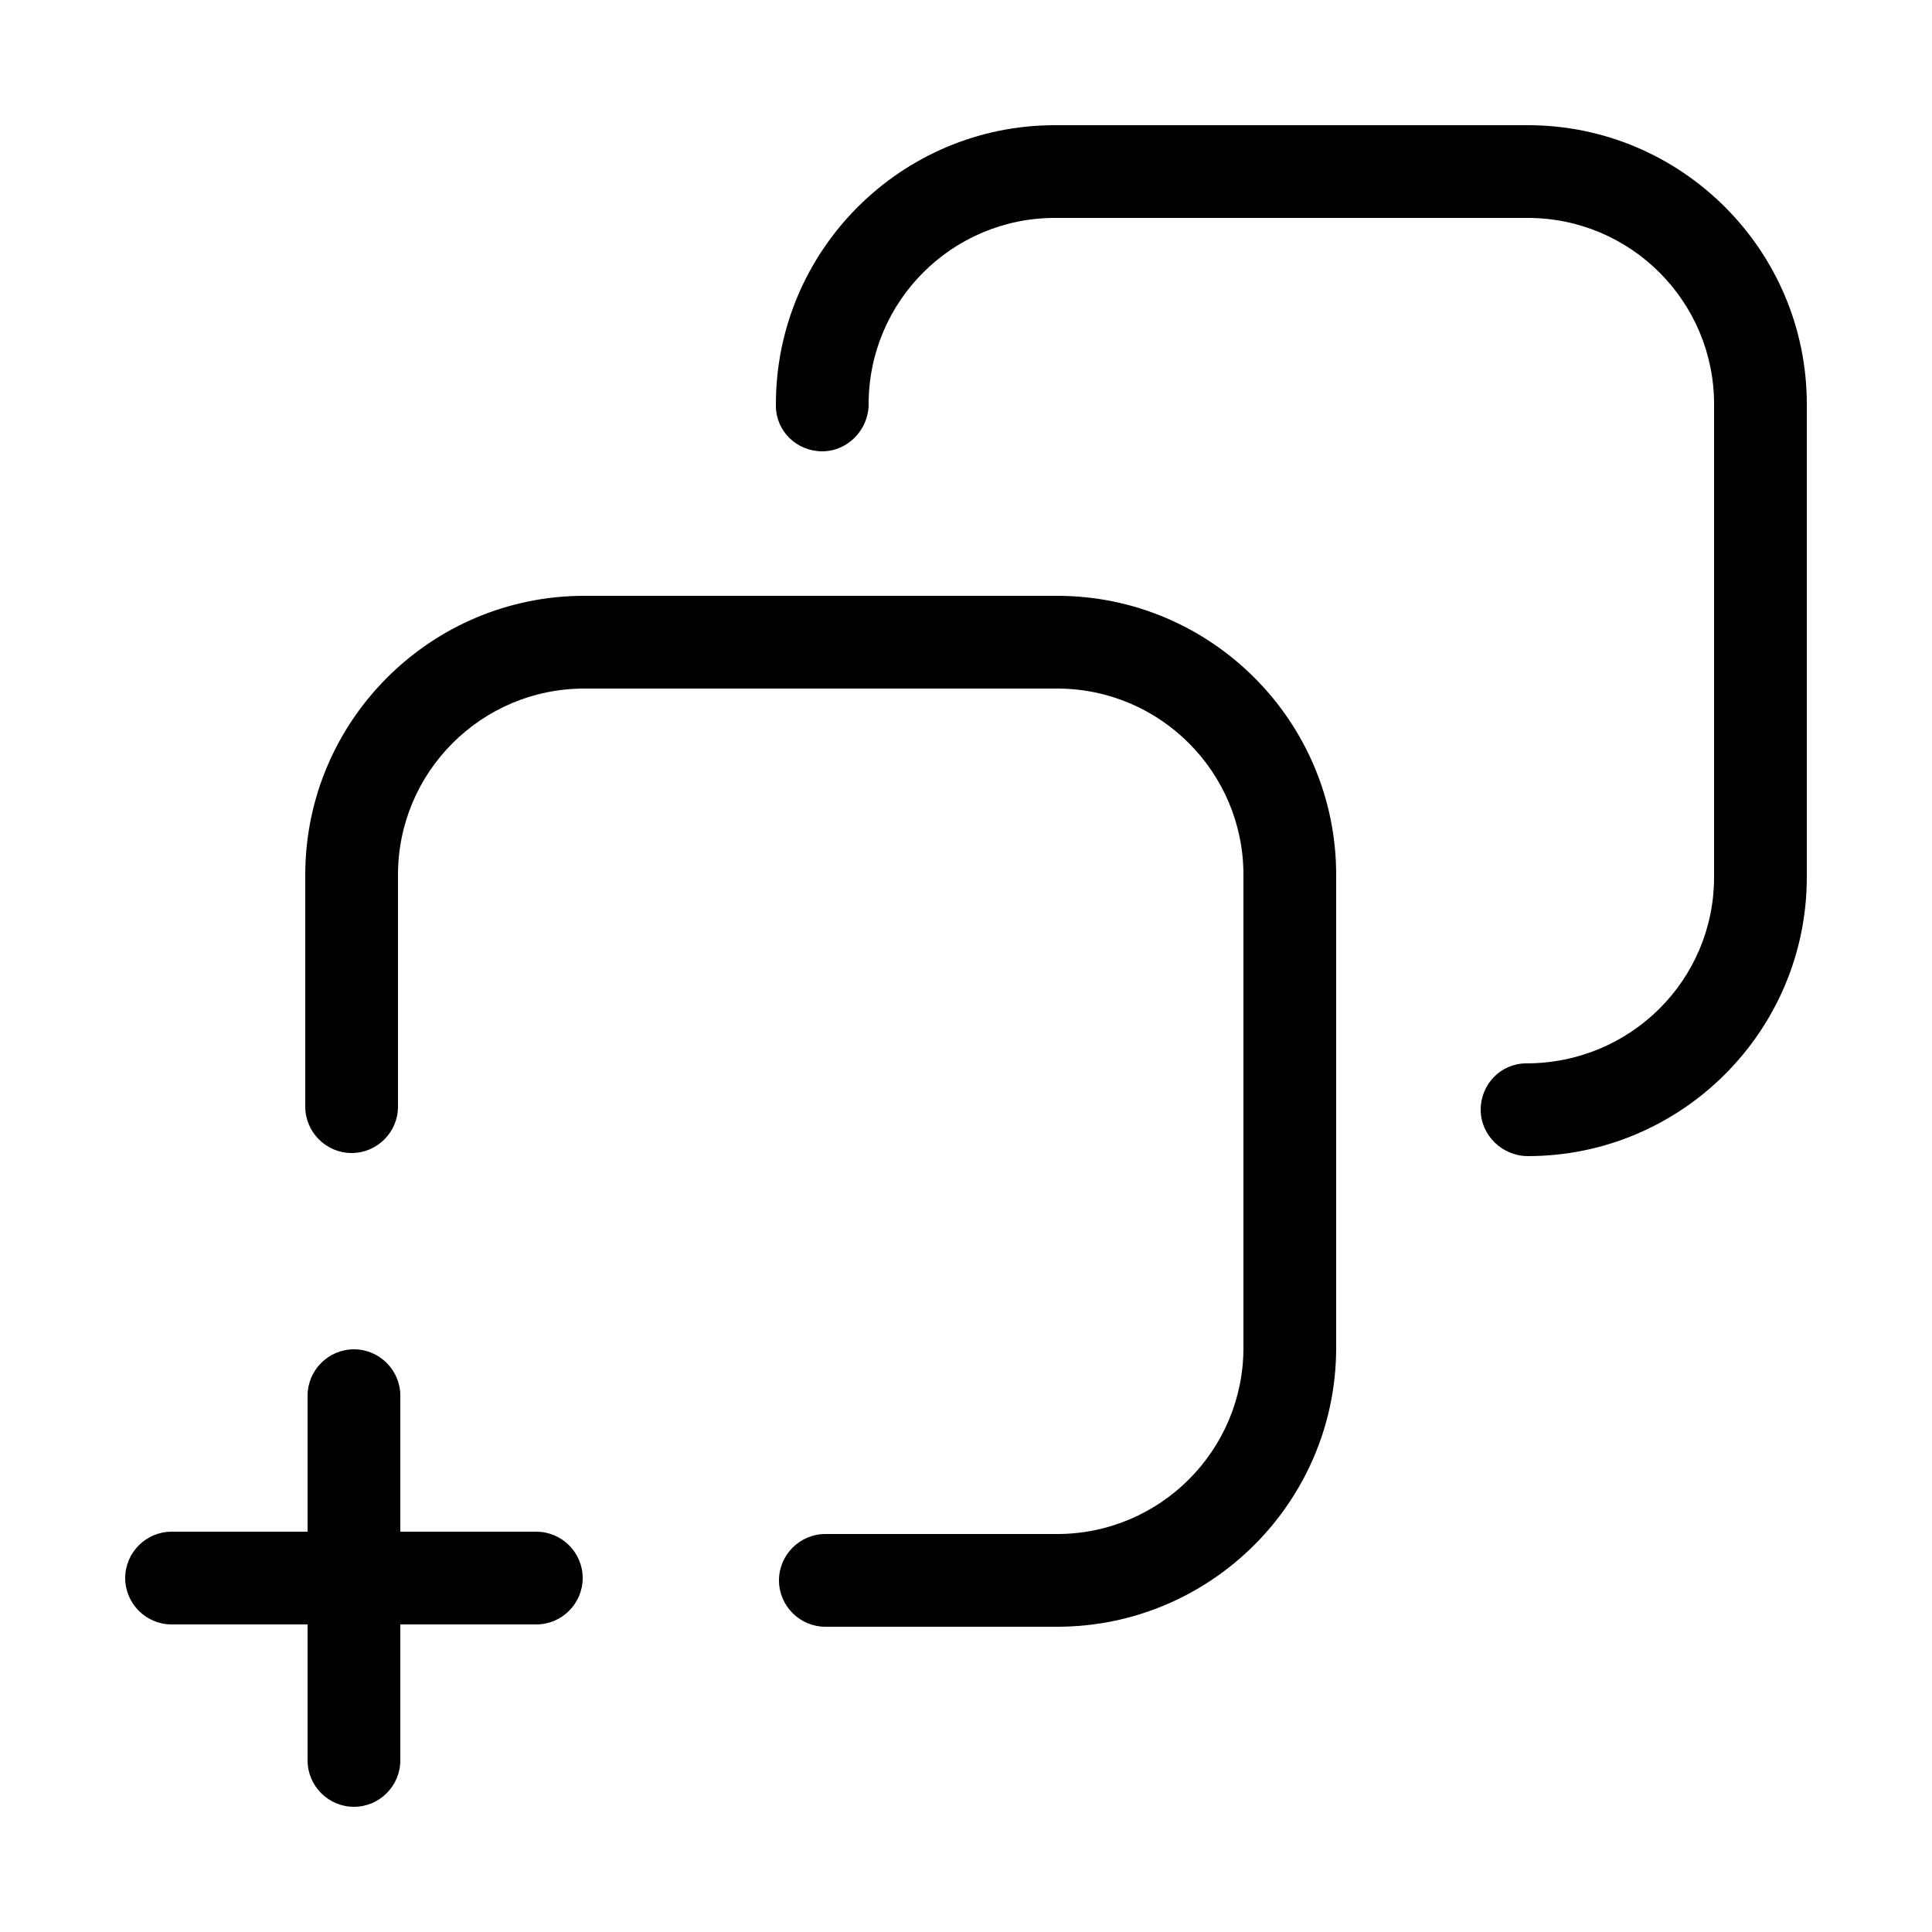 <?xml version="1.0" encoding="utf-8"?>
<!-- Generator: Adobe Illustrator 24.1.2, SVG Export Plug-In . SVG Version: 6.00 Build 0)  -->
<svg version="1.1" xmlns="http://www.w3.org/2000/svg" xmlns:xlink="http://www.w3.org/1999/xlink" x="0px" y="0px"
	 viewBox="0 0 25 25" style="enable-background:new 0 0 25 25;" xml:space="preserve">
<style type="text/css">
	.st0{fill:#E1E1E1;}
	.st1{fill:#FFFFFF;stroke:#729EFC;stroke-width:1.2;stroke-linecap:round;stroke-linejoin:round;stroke-miterlimit:10;}
	.st2{fill:#E4E4E4;}
	.st3{fill:#729EFC;}
	.st4{fill-rule:evenodd;clip-rule:evenodd;fill:#729EFC;}
	.st5{fill:none;stroke:#729EFC;stroke-width:1.2;stroke-linecap:round;stroke-linejoin:round;stroke-miterlimit:10;}
	.st6{fill:#98A1A7;}
	.st7{fill:#FFFFFF;}
	.st8{fill:#FFFFFF;stroke:#FFFFFF;stroke-width:3;stroke-linecap:round;stroke-linejoin:round;stroke-miterlimit:10;}
	.st9{fill:#E1E1E1;stroke:#729EFC;stroke-width:1.2;stroke-linecap:round;stroke-linejoin:round;stroke-miterlimit:10;}
	.st10{fill:none;stroke:#98A1A7;stroke-width:1.2;stroke-linecap:round;stroke-linejoin:round;stroke-miterlimit:10;}
	.st11{fill:none;stroke:#FFFFFF;stroke-width:1.2;stroke-linecap:round;stroke-linejoin:round;stroke-miterlimit:10;}
</style>
<g id="Layer_2">
</g>
<g id="Layer_1">
	<path d="M13.68,7.71H7.56c-1.99,0-3.61,1.62-3.61,3.61v3c0,0.33,0.27,0.6,0.6,0.6s0.6-0.27,0.6-0.6v-3c0-1.33,1.08-2.41,2.41-2.41
		h6.12c1.33,0,2.41,1.08,2.41,2.41v6.12c0,1.33-1.08,2.41-2.41,2.41h-3c-0.33,0-0.6,0.27-0.6,0.6s0.27,0.6,0.6,0.6h3
		c1.99,0,3.61-1.62,3.61-3.61v-6.12C17.29,9.33,15.67,7.71,13.68,7.71z M19.77,1.62h-6.12c-1.99,0-3.61,1.62-3.61,3.61v0.02
		c0,0.33,0.27,0.59,0.6,0.59s0.6-0.28,0.6-0.61c0-1.33,1.08-2.41,2.41-2.41h6.12c1.33,0,2.41,1.08,2.41,2.41v6.12
		c0,1.33-1.08,2.41-2.43,2.41c-0.33,0-0.59,0.27-0.59,0.6s0.28,0.6,0.61,0.6c1.99,0,3.61-1.62,3.61-3.61V5.23
		C23.38,3.24,21.76,1.62,19.77,1.62z M6.94,19.82H5.18v-1.76c0-0.33-0.27-0.6-0.6-0.6s-0.6,0.27-0.6,0.6v1.76H2.22
		c-0.33,0-0.6,0.27-0.6,0.6s0.27,0.6,0.6,0.6h1.76v1.76c0,0.33,0.27,0.6,0.6,0.6s0.6-0.27,0.6-0.6v-1.76h1.76
		c0.33,0,0.6-0.27,0.6-0.6S7.27,19.82,6.94,19.82z"/>
</g>
</svg>
